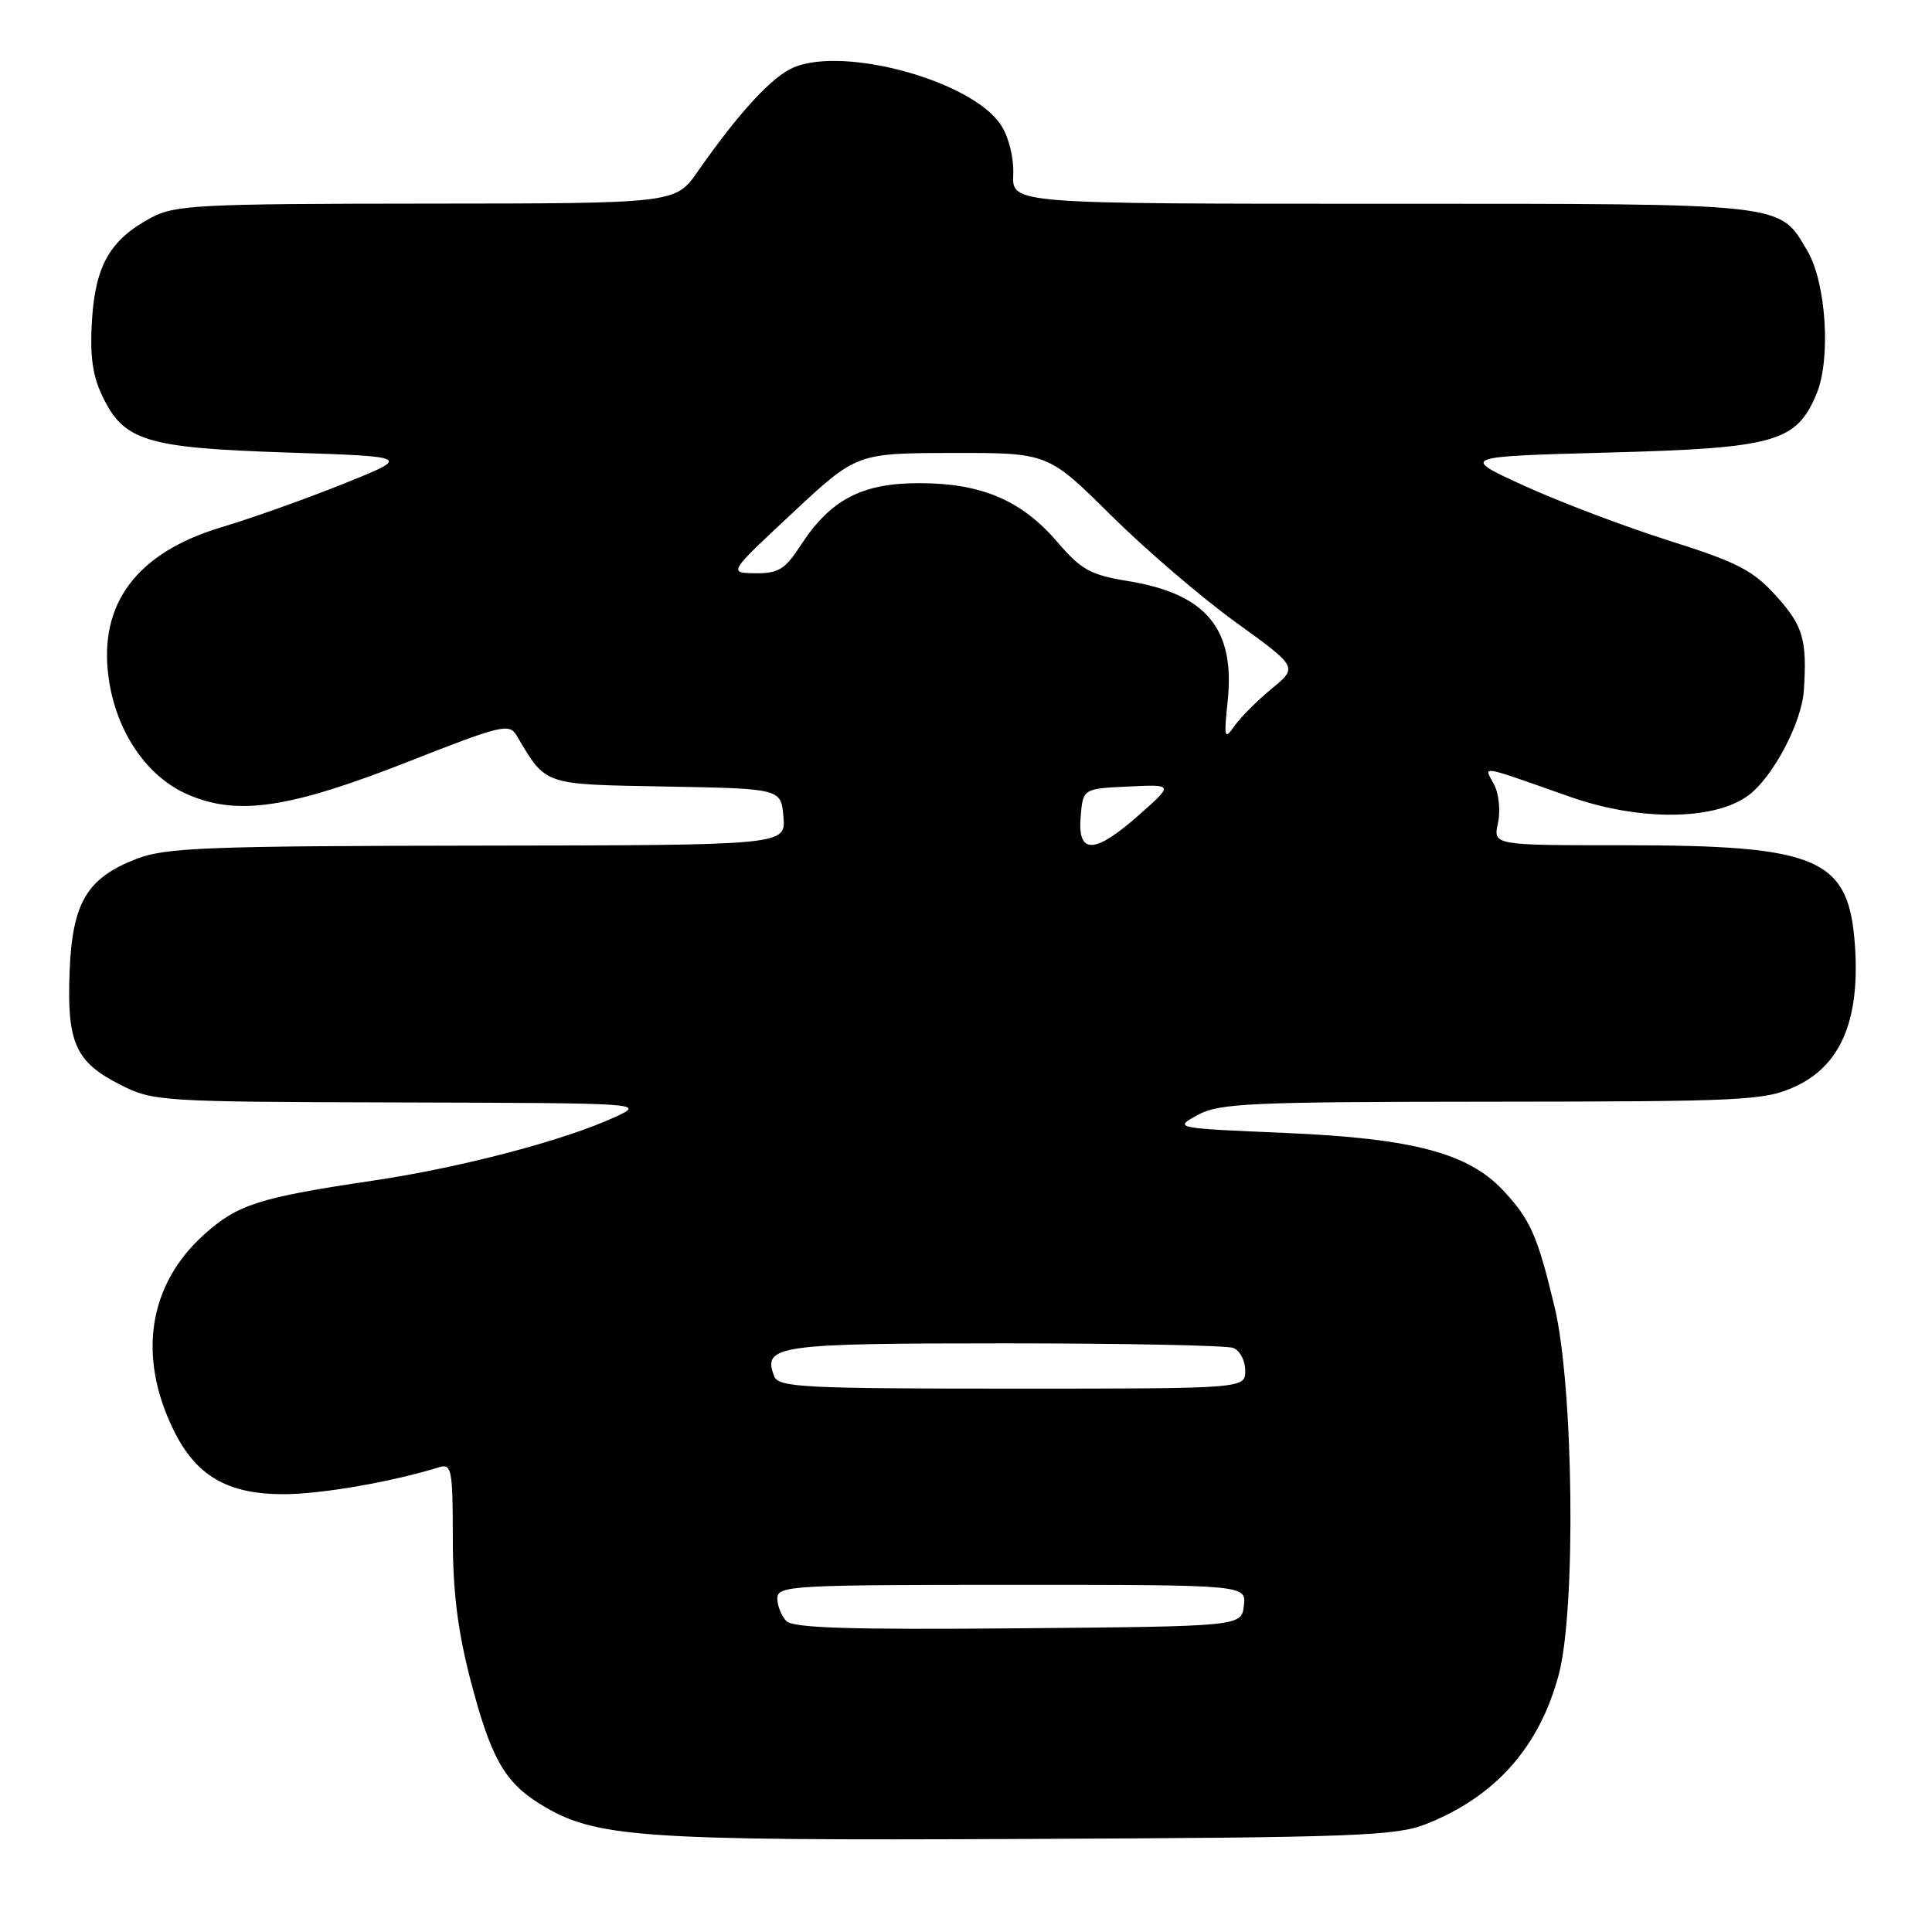 <?xml version="1.0" encoding="UTF-8" standalone="no"?>
<!DOCTYPE svg PUBLIC "-//W3C//DTD SVG 1.1//EN" "http://www.w3.org/Graphics/SVG/1.1/DTD/svg11.dtd" >
<svg xmlns="http://www.w3.org/2000/svg" xmlns:xlink="http://www.w3.org/1999/xlink" version="1.1" viewBox="0 0 256 256">
 <g >
 <path fill="currentColor"
d=" M 188.93 241.71 C 198.14 238.08 203.99 231.49 206.55 221.86 C 208.85 213.22 208.51 183.68 205.99 173.18 C 203.73 163.73 202.79 161.61 199.19 157.75 C 194.57 152.80 187.23 150.85 170.50 150.13 C 155.53 149.49 155.51 149.49 158.70 147.74 C 161.57 146.18 165.56 146.00 197.70 145.98 C 231.02 145.96 233.80 145.82 237.79 144.01 C 243.77 141.30 246.36 135.45 245.83 125.92 C 245.13 113.69 241.38 112.00 214.98 112.00 C 197.84 112.00 197.84 112.00 198.49 109.06 C 198.85 107.41 198.61 105.15 197.95 103.91 C 196.61 101.40 195.76 101.26 207.98 105.56 C 217.20 108.82 227.19 108.74 231.69 105.38 C 234.93 102.96 238.74 95.75 239.02 91.50 C 239.46 84.77 238.92 82.92 235.38 79.00 C 232.27 75.56 230.27 74.52 221.13 71.63 C 215.28 69.78 206.67 66.51 202.00 64.38 C 193.50 60.50 193.50 60.50 213.00 59.97 C 235.24 59.38 238.02 58.59 240.70 52.19 C 242.63 47.56 241.98 37.47 239.49 33.25 C 235.70 26.83 237.19 27.00 183.15 27.00 C 134.11 27.00 134.11 27.00 134.26 23.14 C 134.35 20.88 133.67 18.15 132.62 16.55 C 128.84 10.77 112.02 6.09 105.20 8.92 C 102.33 10.11 97.98 14.82 92.45 22.73 C 89.50 26.96 89.50 26.96 56.48 26.98 C 26.29 27.00 23.17 27.16 20.02 28.85 C 14.61 31.75 12.65 35.14 12.19 42.38 C 11.89 47.03 12.25 49.73 13.53 52.41 C 16.39 58.45 19.27 59.34 38.00 59.96 C 54.50 60.50 54.50 60.50 45.50 64.11 C 40.55 66.10 33.30 68.68 29.38 69.85 C 18.13 73.21 13.04 79.99 14.39 89.79 C 15.35 96.87 19.38 102.84 24.78 105.23 C 31.42 108.16 38.30 107.14 54.29 100.85 C 66.40 96.08 67.48 95.82 68.45 97.45 C 72.43 104.14 71.80 103.92 88.30 104.22 C 103.50 104.50 103.50 104.50 103.81 108.25 C 104.12 112.00 104.12 112.00 63.31 112.05 C 27.42 112.10 21.97 112.31 18.10 113.80 C 11.50 116.35 9.57 119.61 9.22 128.82 C 8.86 138.20 10.01 140.74 15.97 143.75 C 20.30 145.94 21.29 146.00 52.96 146.08 C 85.46 146.17 85.49 146.17 81.48 148.02 C 74.78 151.11 61.08 154.71 49.48 156.43 C 34.29 158.69 31.46 159.59 27.00 163.62 C 19.70 170.22 18.21 179.61 22.94 189.37 C 25.93 195.55 30.11 198.00 37.62 197.99 C 42.63 197.97 51.83 196.38 58.25 194.40 C 59.83 193.92 60.00 194.80 60.00 203.74 C 60.00 210.86 60.65 216.11 62.34 222.60 C 65.02 232.88 66.83 236.12 71.56 239.04 C 78.80 243.51 84.32 243.91 136.00 243.67 C 179.47 243.48 184.96 243.27 188.93 241.71 Z  M 104.21 214.81 C 103.55 214.15 103.00 212.79 103.00 211.80 C 103.00 210.11 104.82 210.00 134.07 210.00 C 165.13 210.00 165.13 210.00 164.82 212.75 C 164.50 215.50 164.50 215.50 134.96 215.76 C 112.83 215.96 105.12 215.72 104.21 214.81 Z  M 102.59 182.37 C 101.01 178.27 102.87 178.00 133.04 178.00 C 148.88 178.00 162.55 178.27 163.42 178.61 C 164.29 178.94 165.00 180.29 165.00 181.61 C 165.00 184.00 165.00 184.00 134.11 184.00 C 106.50 184.00 103.15 183.83 102.59 182.37 Z  M 143.19 108.25 C 143.50 104.50 143.50 104.50 149.50 104.22 C 155.50 103.93 155.50 103.93 151.00 107.92 C 145.06 113.20 142.77 113.29 143.19 108.25 Z  M 162.68 92.82 C 163.66 83.30 159.81 78.68 149.50 77.00 C 144.51 76.19 143.27 75.51 140.18 71.90 C 135.40 66.31 130.14 64.05 121.90 64.02 C 114.22 64.00 110.05 66.17 106.08 72.28 C 104.02 75.45 103.14 75.99 100.08 75.96 C 96.50 75.91 96.50 75.91 105.00 67.98 C 113.50 60.05 113.50 60.05 126.18 60.02 C 138.86 60.00 138.86 60.00 147.18 68.25 C 151.76 72.79 159.21 79.18 163.74 82.45 C 171.98 88.40 171.98 88.40 168.50 91.26 C 166.59 92.83 164.37 95.06 163.57 96.20 C 162.24 98.10 162.16 97.81 162.68 92.82 Z "/>
</g>
</svg>